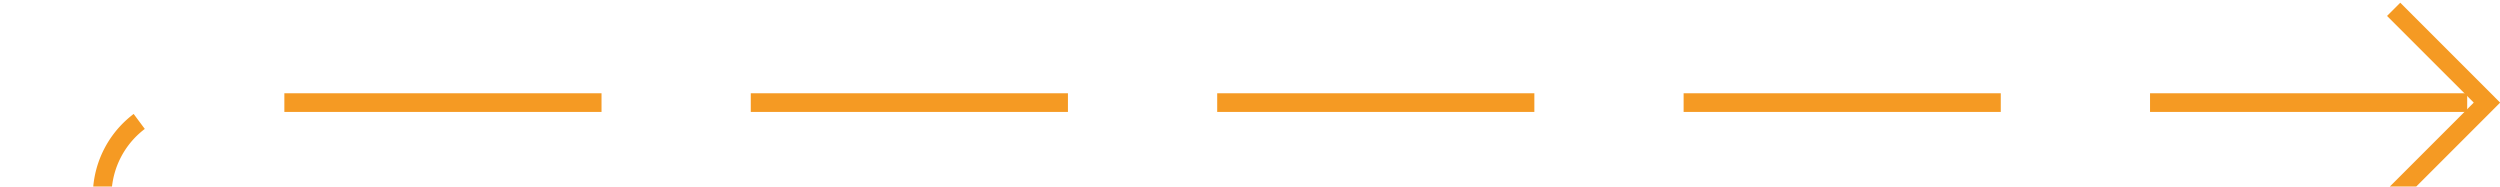 ﻿<?xml version="1.0" encoding="utf-8"?>
<svg version="1.1" xmlns:xlink="http://www.w3.org/1999/xlink" width="134px" height="10px" preserveAspectRatio="xMinYMid meet" viewBox="2935 112  134 8" xmlns="http://www.w3.org/2000/svg">
  <path d="M 2813 758.5  L 2935 758.5  A 5 5 0 0 0 2940.5 753.5 L 2940.5 121  A 5 5 0 0 1 2945.5 116.5 L 3068 116.5  " stroke-width="1" stroke-dasharray="17,8" stroke="#f59a23" fill="none" />
  <path d="M 3062.946 111.854  L 3067.593 116.5  L 3062.946 121.146  L 3063.654 121.854  L 3068.654 116.854  L 3069.007 116.5  L 3068.654 116.146  L 3063.654 111.146  L 3062.946 111.854  Z " fill-rule="nonzero" fill="#f59a23" stroke="none" />
</svg>